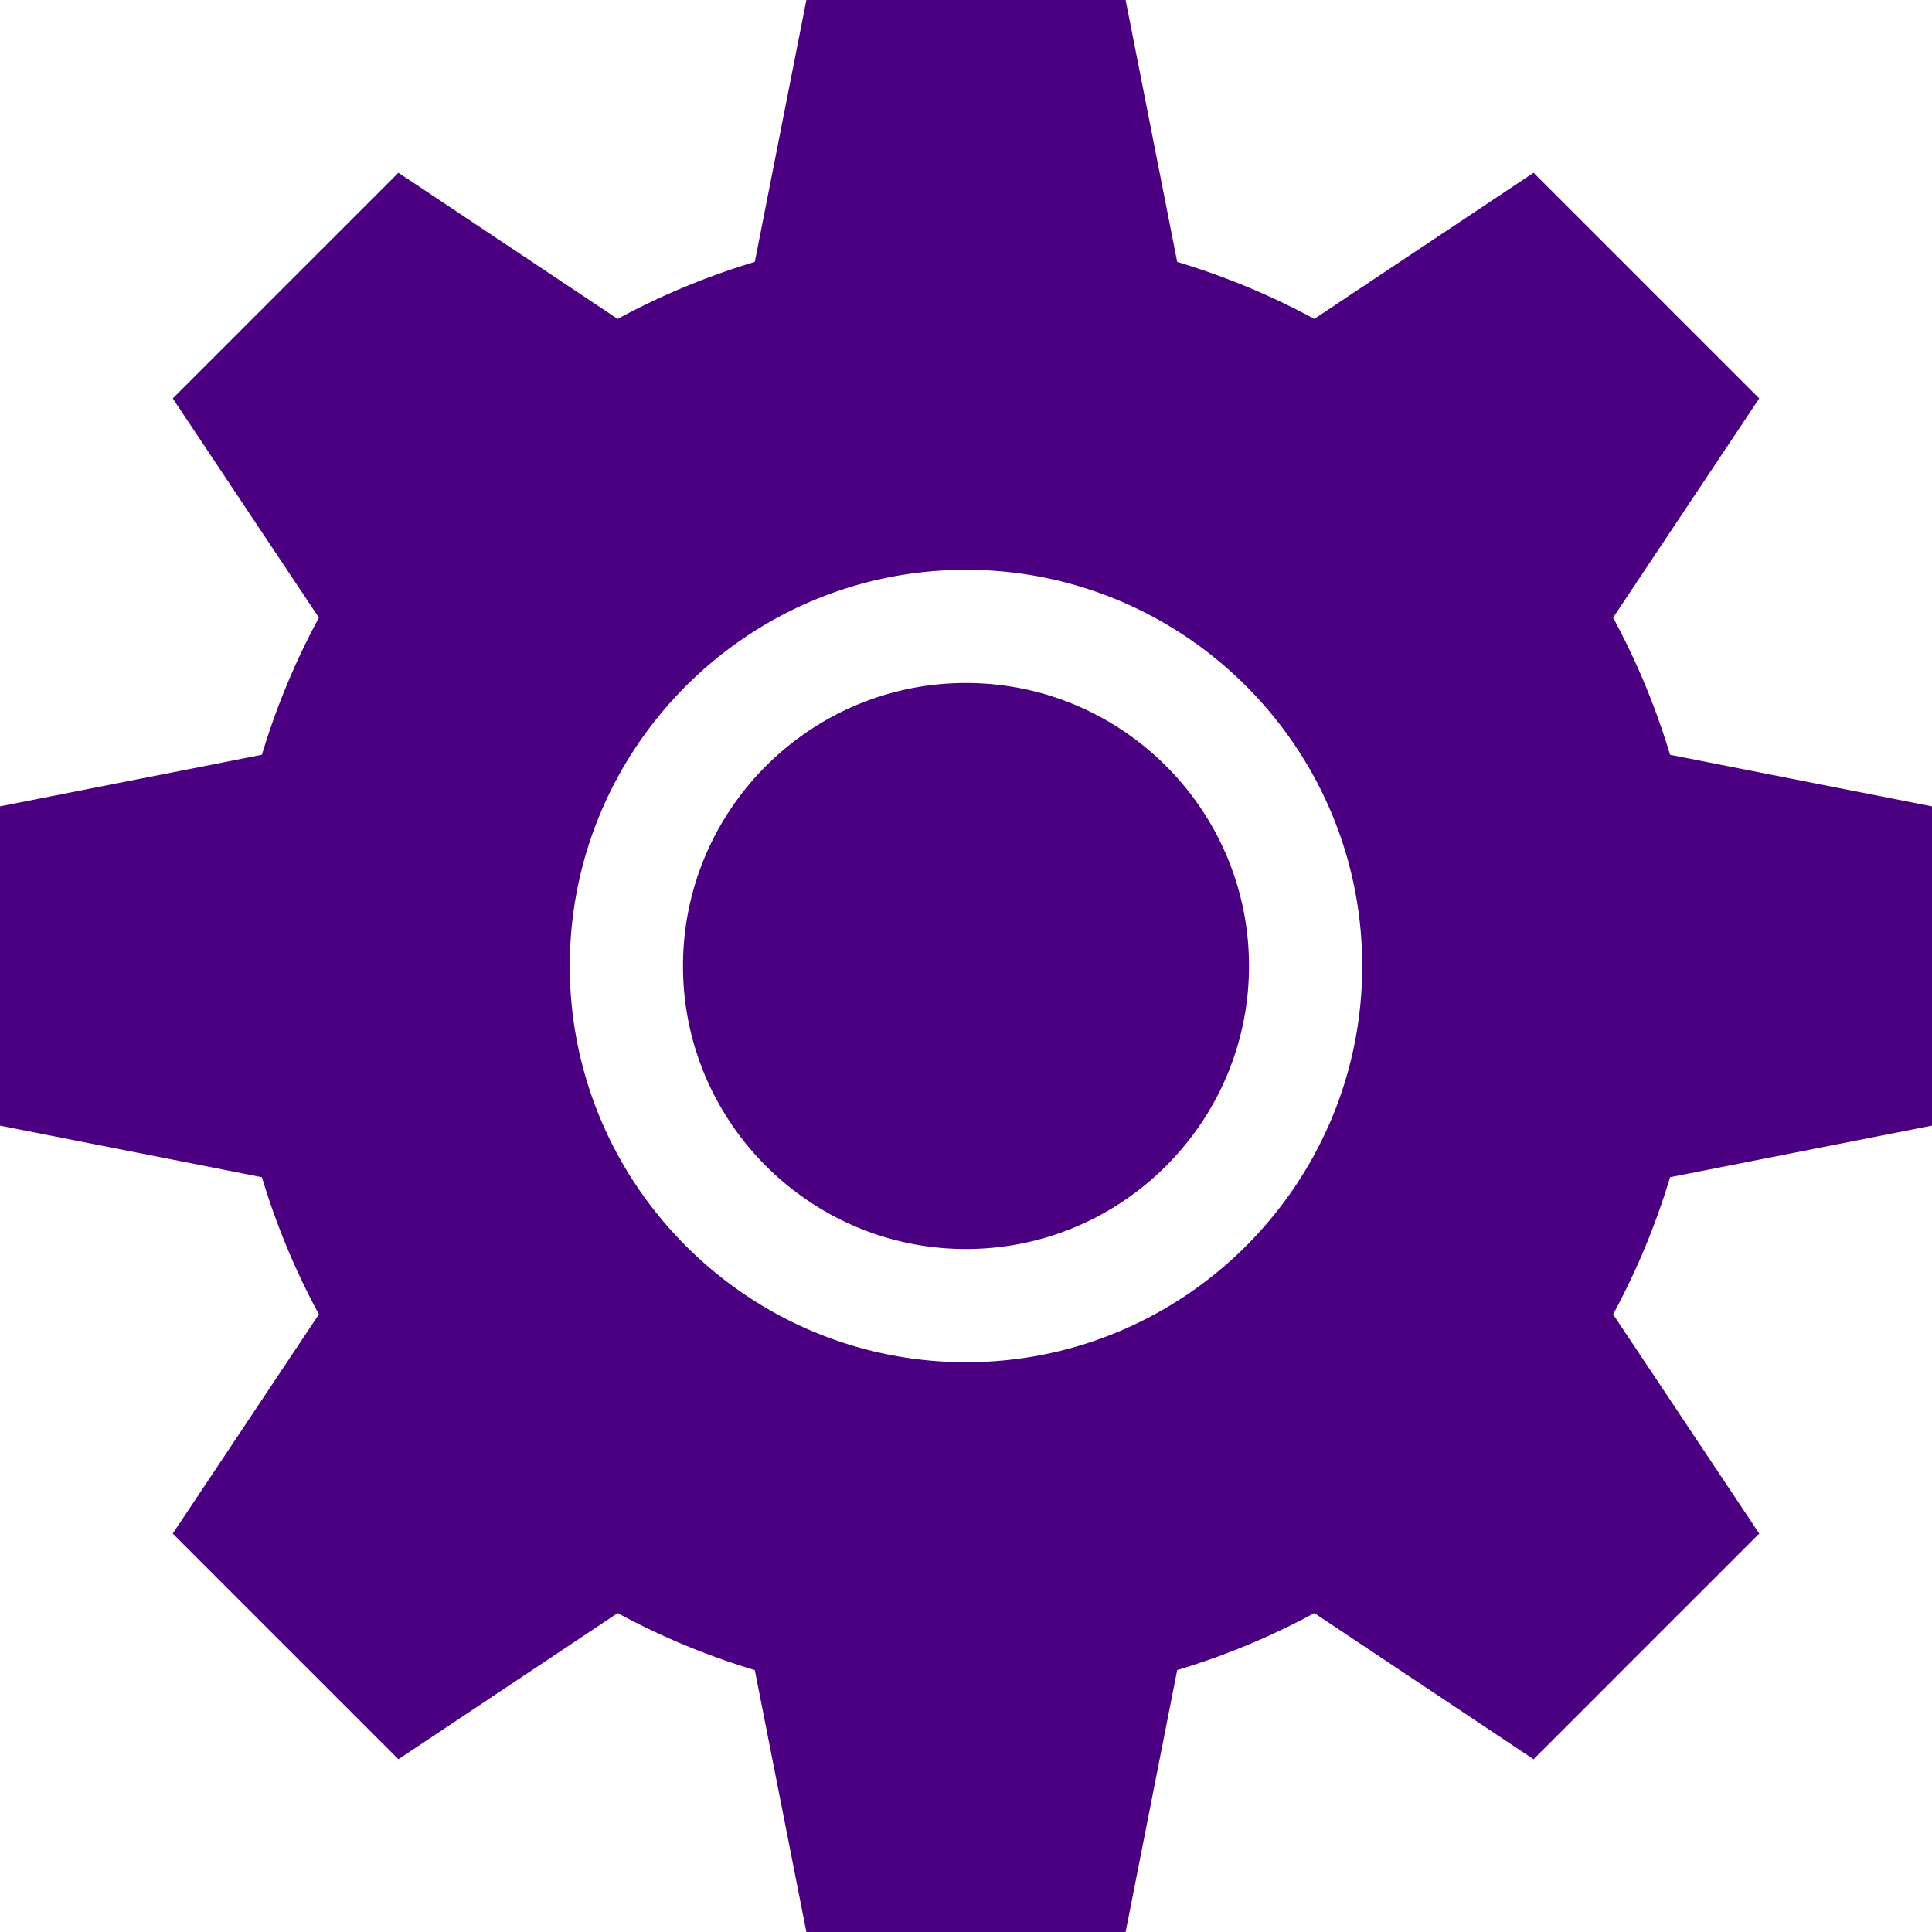 <svg xmlns="http://www.w3.org/2000/svg" width="512" height="512" fill="indigo" xmlns:v="https://vecta.io/nano"><path d="M256 181c-41.353 0-75 33.647-75 75s33.647 75 75 75 75-33.647 75-75-33.647-75-75-75zm256 117.305v-84.609l-69.408-13.667c-3.794-12.612-8.833-24.771-15.103-36.343l38.73-58.096-59.81-59.81-58.096 38.73a192.73 192.73 0 0 0-36.343-15.103L298.305 0h-84.609l-13.667 69.408c-12.612 3.794-24.771 8.833-36.343 15.103L105.59 45.78l-59.81 59.81 38.73 58.096a192.73 192.73 0 0 0-15.103 36.343L0 213.695v84.609l69.408 13.667c3.794 12.612 8.833 24.771 15.103 36.343L45.78 406.41l59.81 59.81 58.096-38.73a192.73 192.73 0 0 0 36.343 15.103L213.695 512h84.609l13.667-69.408c12.612-3.794 24.771-8.833 36.343-15.103l58.096 38.73 59.81-59.81-38.73-58.096a192.73 192.73 0 0 0 15.103-36.343L512 298.305zM256 361c-57.891 0-105-47.109-105-105s47.109-105 105-105 105 47.109 105 105-47.109 105-105 105z"/></svg>